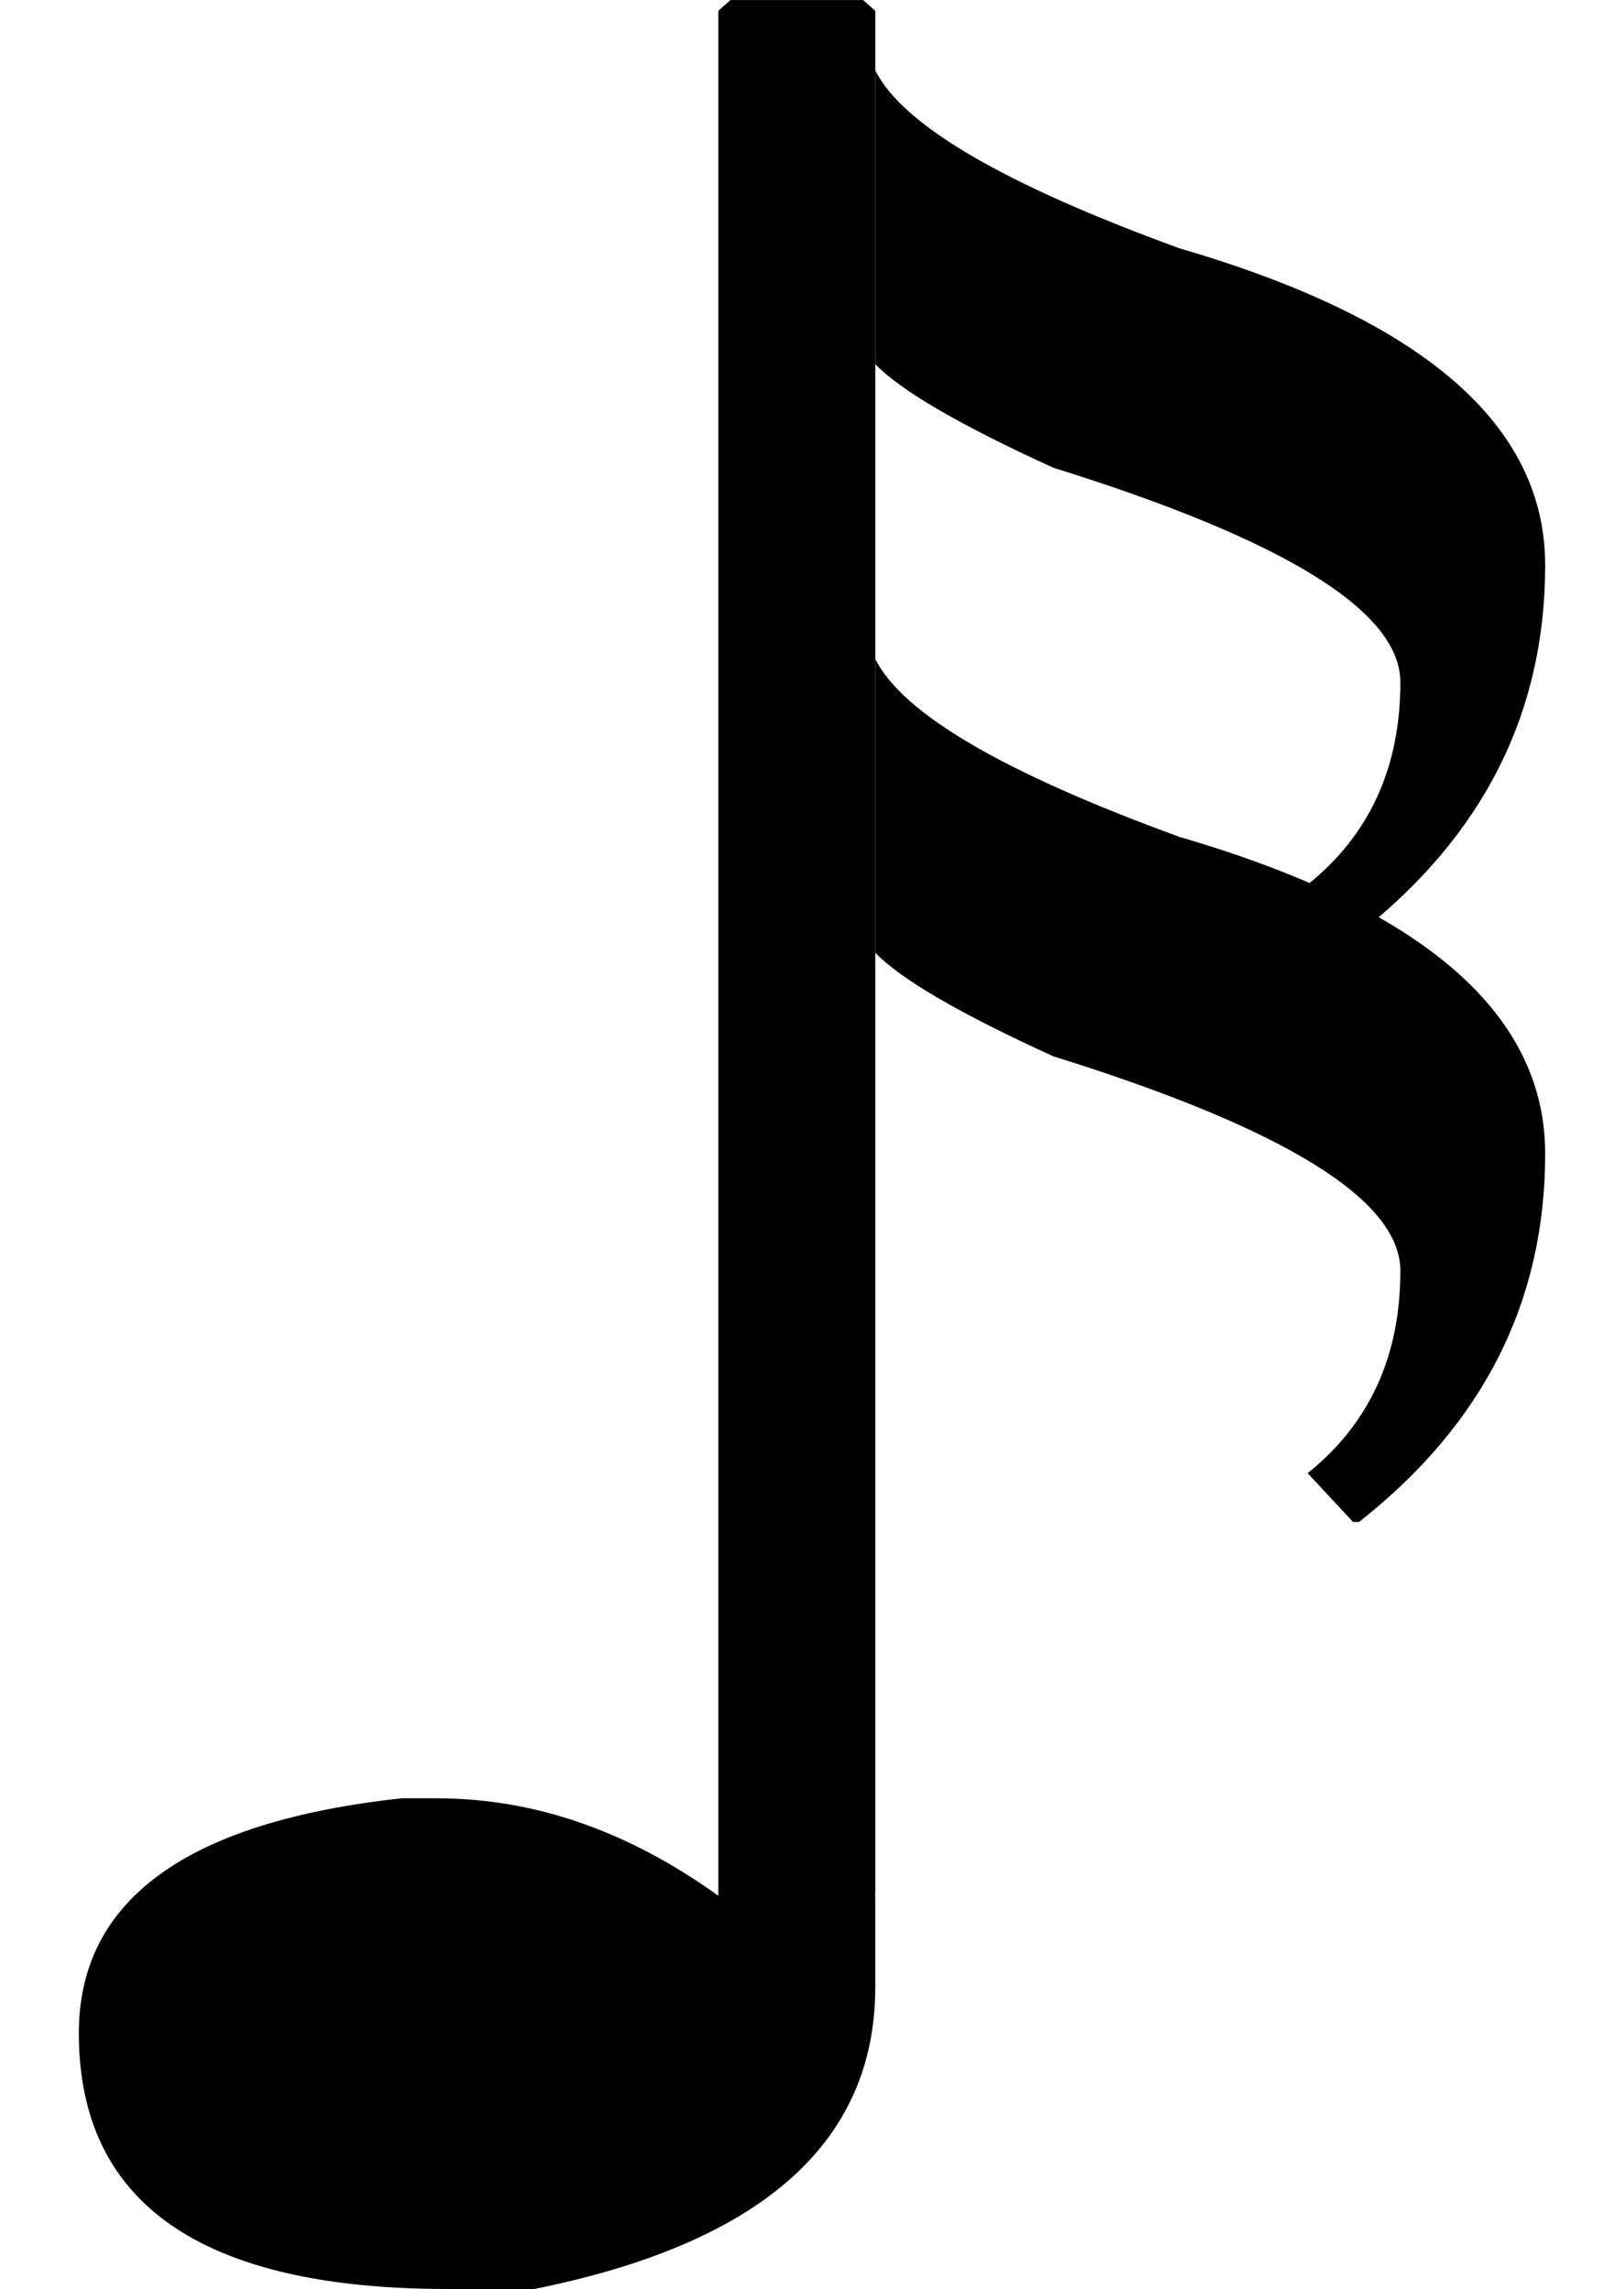 <?xml version="1.0" encoding="UTF-8" standalone="no"?>
<!-- Created with Inkscape (http://www.inkscape.org/) -->

<svg
   xmlns:dc="http://purl.org/dc/elements/1.1/"
   xmlns:cc="http://creativecommons.org/ns#"
   xmlns:rdf="http://www.w3.org/1999/02/22-rdf-syntax-ns#"
   xmlns:svg="http://www.w3.org/2000/svg"
   xmlns="http://www.w3.org/2000/svg"
   xmlns:sodipodi="http://sodipodi.sourceforge.net/DTD/sodipodi-0.dtd"
   xmlns:inkscape="http://www.inkscape.org/namespaces/inkscape"
   width="75"
   height="105.69"
   id="svg2"
   sodipodi:version="0.32"
   inkscape:version="0.48.5 r10040"
   sodipodi:docname="1-16_note.svg"
   inkscape:output_extension="org.inkscape.output.svg.inkscape"
   version="1.0">
  <defs
     id="defs4" />
  <sodipodi:namedview
     id="base"
     pagecolor="#ffffff"
     bordercolor="#666666"
     borderopacity="1.0"
     gridtolerance="10000"
     guidetolerance="10"
     objecttolerance="10"
     inkscape:pageopacity="0.0"
     inkscape:pageshadow="2"
     inkscape:zoom="2.52"
     inkscape:cx="-13.495785"
     inkscape:cy="55.14087"
     inkscape:document-units="px"
     inkscape:current-layer="layer1"
     inkscape:window-width="1366"
     inkscape:window-height="705"
     inkscape:window-x="1672"
     inkscape:window-y="-8"
     showgrid="false"
     fit-margin-top="0"
     fit-margin-left="0"
     fit-margin-right="0"
     fit-margin-bottom="0"
     inkscape:window-maximized="1" />
  <g
     inkscape:label="Layer 1"
     inkscape:groupmode="layer"
     id="layer1"
     transform="translate(-3.575,-24.451)">
    <g
       id="g4284"
       transform="translate(-394.961,-451.646)">
      <path
         id="path2276"
         style="color:#000000;fill:#000000;fill-opacity:1;fill-rule:evenodd;stroke:none;stroke-width:1.5;marker:none;visibility:visible;display:inline;overflow:visible"
         d="m 438.958,506.526 0,13.562 c 1.172,1.219 3.906,2.813 8.219,4.781 10.687,3.328 16.031,6.625 16.031,9.906 -7e-5,3.938 -1.422,7.047 -4.281,9.344 l 2.094,2.25 0.281,0 c 5.719,-4.5 8.594,-10.156 8.594,-17 -8e-5,-6.469 -5.625,-11.344 -16.875,-14.625 -8.109,-2.953 -12.797,-5.687 -14.062,-8.219 z"
         inkscape:connector-curvature="0" />
      <path
         id="path2280"
         style="font-size:144px;font-style:normal;font-variant:normal;font-weight:normal;font-stretch:normal;text-align:start;line-height:100%;writing-mode:lr-tb;text-anchor:start;fill:#000000;fill-opacity:1;stroke:none;font-family:Bitstream Vera Sans"
         d="m 432.271,476.099 -0.562,0.5 0,87 0,0.031 0.438,0.75 6.5,-0.5 0.312,-0.281 0,-38.094 0,-32.594 0,-13.562 0,-2.75 -0.562,-0.5 -6.125,0 z"
         inkscape:connector-curvature="0" />
      <path
         id="path2282"
         style="color:#000000;fill:#000000;fill-opacity:1;fill-rule:evenodd;stroke:none;stroke-width:1.5;marker:none;visibility:visible;display:inline;overflow:visible"
         d="m 438.958,479.349 0,13.562 c 1.172,1.219 3.906,2.813 8.219,4.781 10.687,3.328 16.031,6.625 16.031,9.906 -7e-5,3.938 -1.422,7.047 -4.281,9.344 l 2.094,2.25 0.281,0 c 5.719,-4.5 8.594,-10.156 8.594,-17 -8e-5,-6.469 -5.625,-11.344 -16.875,-14.625 -8.109,-2.953 -12.797,-5.687 -14.062,-8.219 z"
         inkscape:connector-curvature="0" />
      <path
         id="path2284"
         style="font-size:144px;font-style:normal;font-variant:normal;font-weight:normal;font-stretch:normal;text-align:start;line-height:100%;writing-mode:lr-tb;text-anchor:start;fill:#000000;fill-opacity:1;stroke:none;font-family:Bitstream Vera Sans"
         d="m 417.083,559.131 c -9.938,1.078 -14.906,4.703 -14.906,10.844 -1e-5,7.875 5.687,11.812 17.031,11.812 l 4,0 c 10.5,-2.109 15.75,-6.766 15.75,-13.938 l 0,-4.219 -7.25,0 c -4.172,-3 -8.5,-4.5 -13,-4.5 l -1.625,0 z"
         inkscape:connector-curvature="0" />
    </g>
  </g>
</svg>
